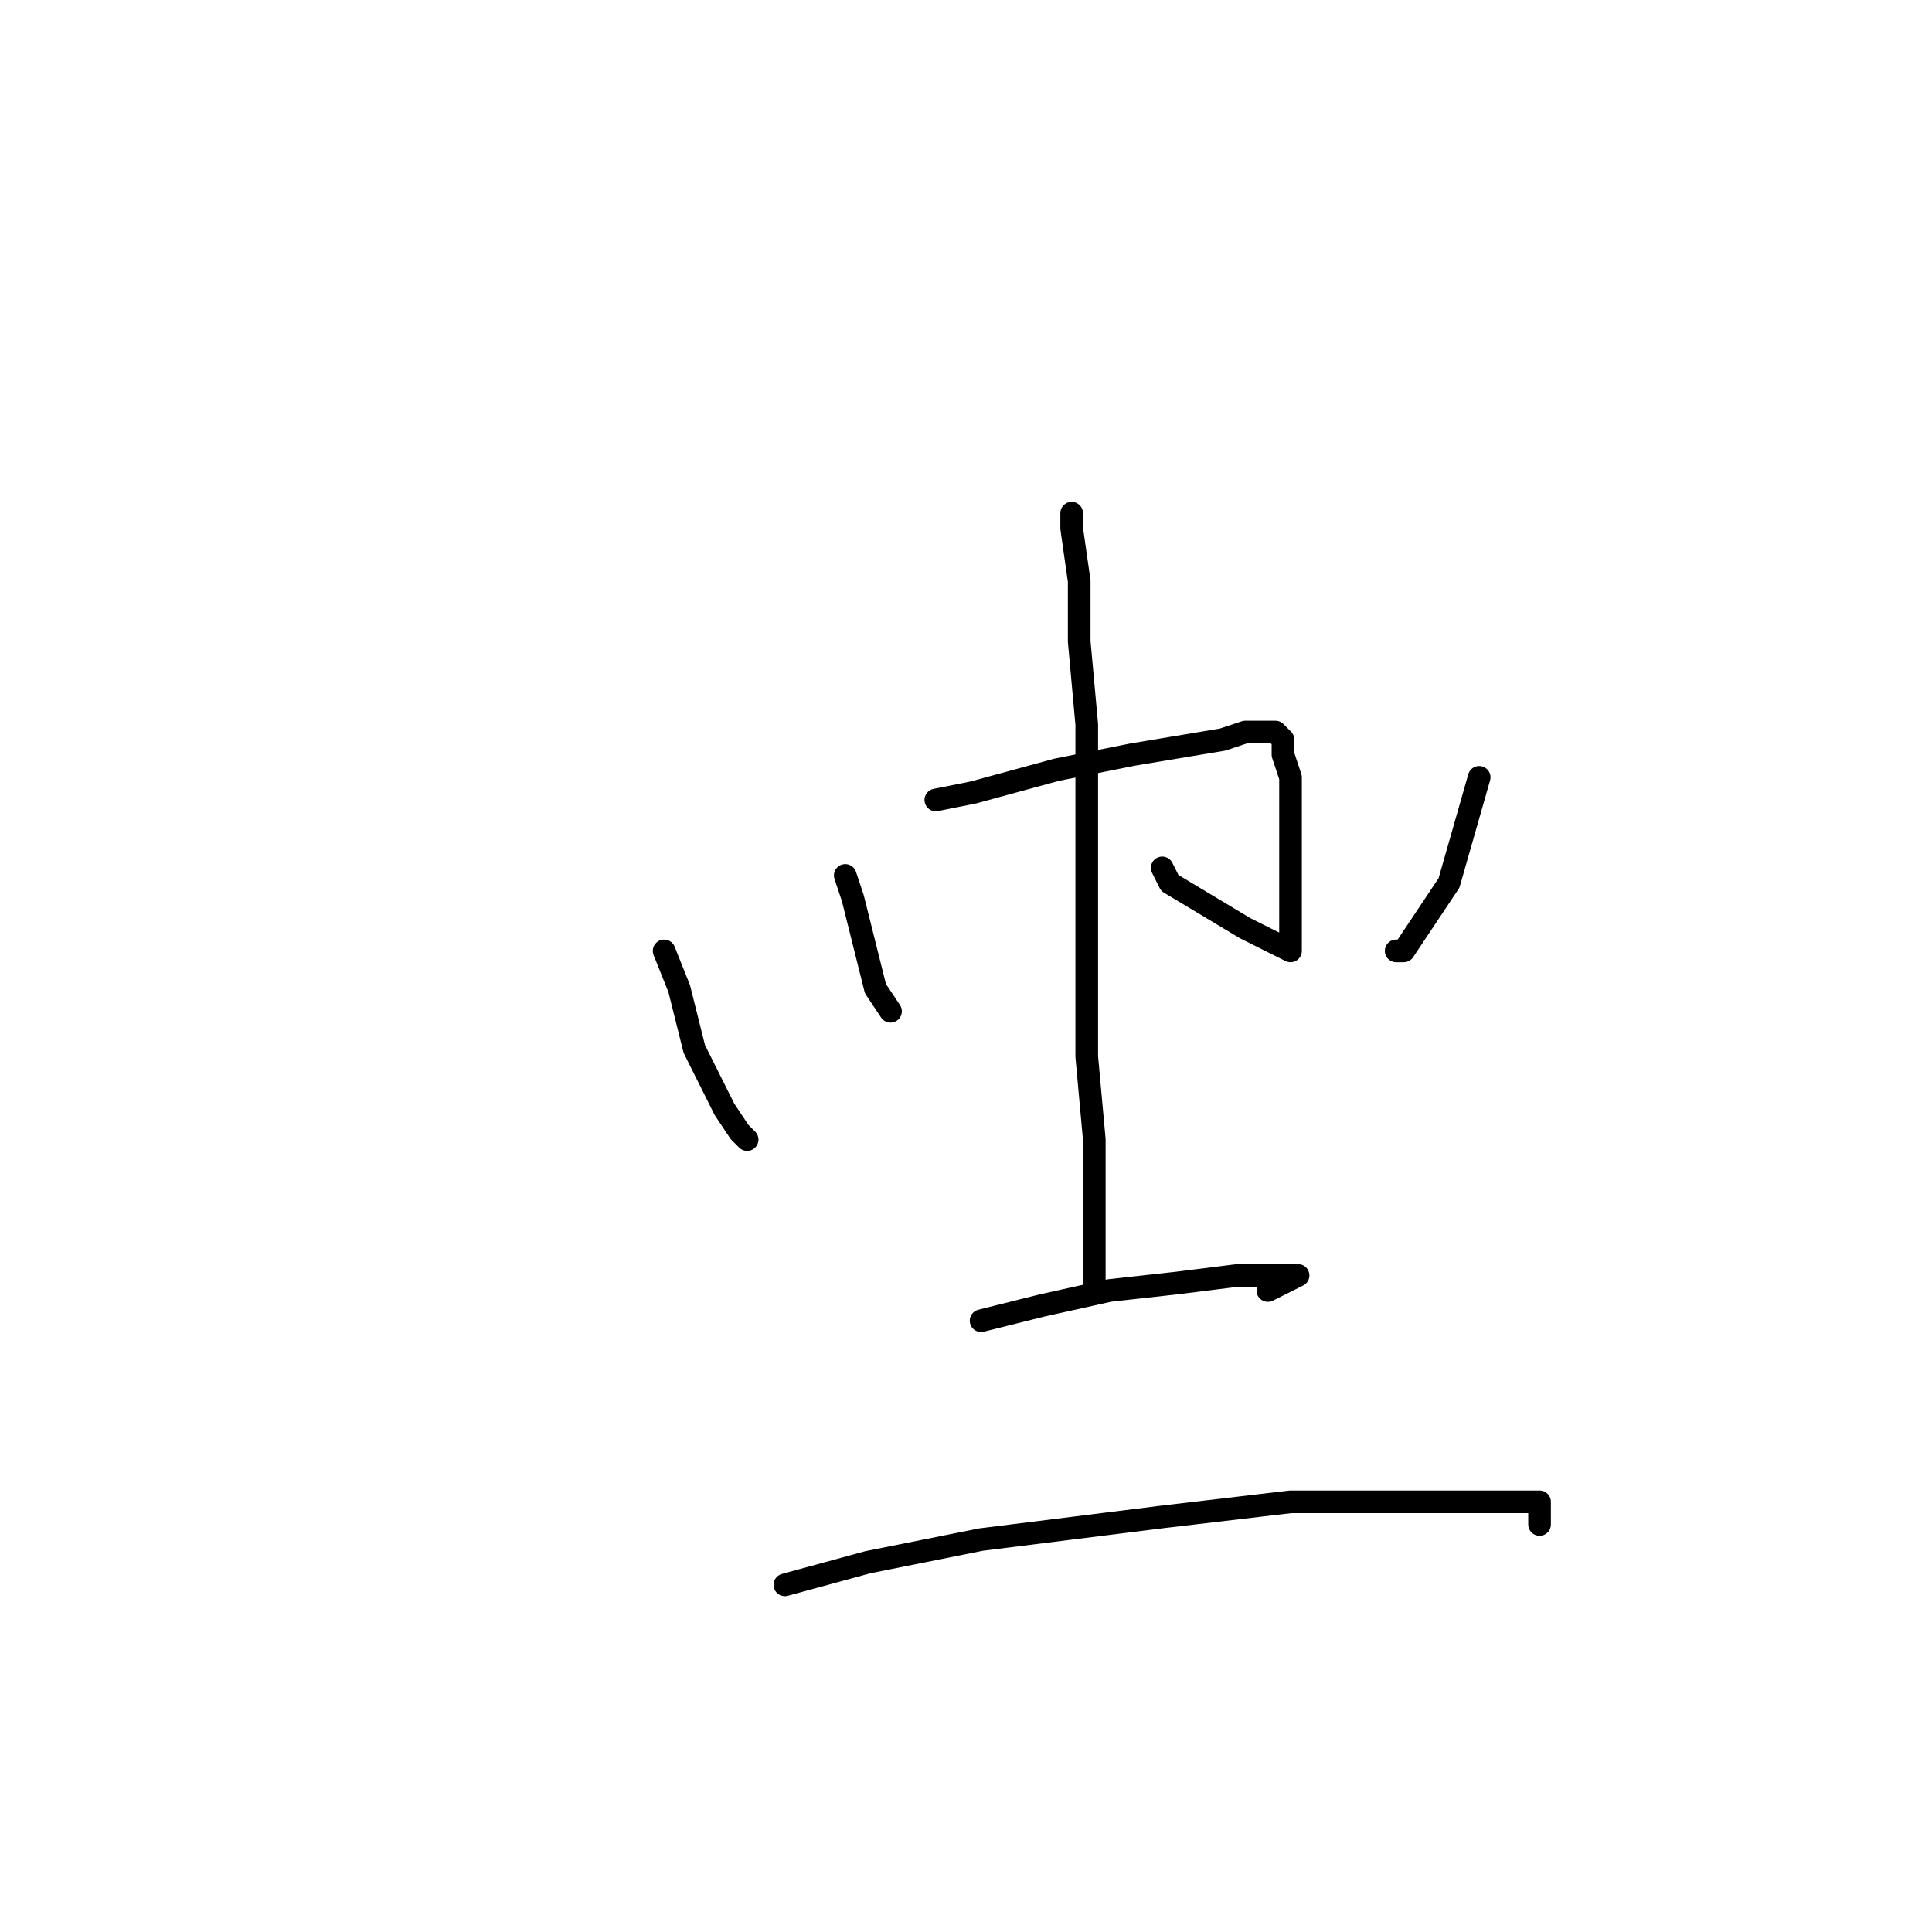 <?xml version="1.0" standalone="no"?>
    <svg width="256" height="256" xmlns="http://www.w3.org/2000/svg" version="1.1">
    <polyline stroke="black" stroke-width="3" stroke-linecap="round" fill="transparent" stroke-linejoin="round" points="88 126 90 131 92 139 96 147 98 150 99 151 99 151 " />
        <polyline stroke="black" stroke-width="3" stroke-linecap="round" fill="transparent" stroke-linejoin="round" points="112 116 113 119 115 127 116 131 118 134 118 134 " />
        <polyline stroke="black" stroke-width="3" stroke-linecap="round" fill="transparent" stroke-linejoin="round" points="124 106 129 105 140 102 150 100 162 98 165 97 167 97 168 97 169 97 170 98 170 100 171 103 171 110 171 118 171 124 171 126 169 125 165 123 155 117 154 115 154 115 " />
        <polyline stroke="black" stroke-width="3" stroke-linecap="round" fill="transparent" stroke-linejoin="round" points="196 103 192 117 186 126 185 126 185 126 " />
        <polyline stroke="black" stroke-width="3" stroke-linecap="round" fill="transparent" stroke-linejoin="round" points="142 68 142 70 143 77 143 85 144 96 144 107 144 121 144 140 145 151 145 159 145 165 145 169 145 170 145 170 " />
        <polyline stroke="black" stroke-width="3" stroke-linecap="round" fill="transparent" stroke-linejoin="round" points="130 175 138 173 147 171 156 170 164 169 171 169 172 169 168 171 168 171 " />
        <polyline stroke="black" stroke-width="3" stroke-linecap="round" fill="transparent" stroke-linejoin="round" points="104 210 115 207 130 204 154 201 171 199 185 199 195 199 201 199 204 199 204 200 204 201 204 202 204 202 " />
        </svg>